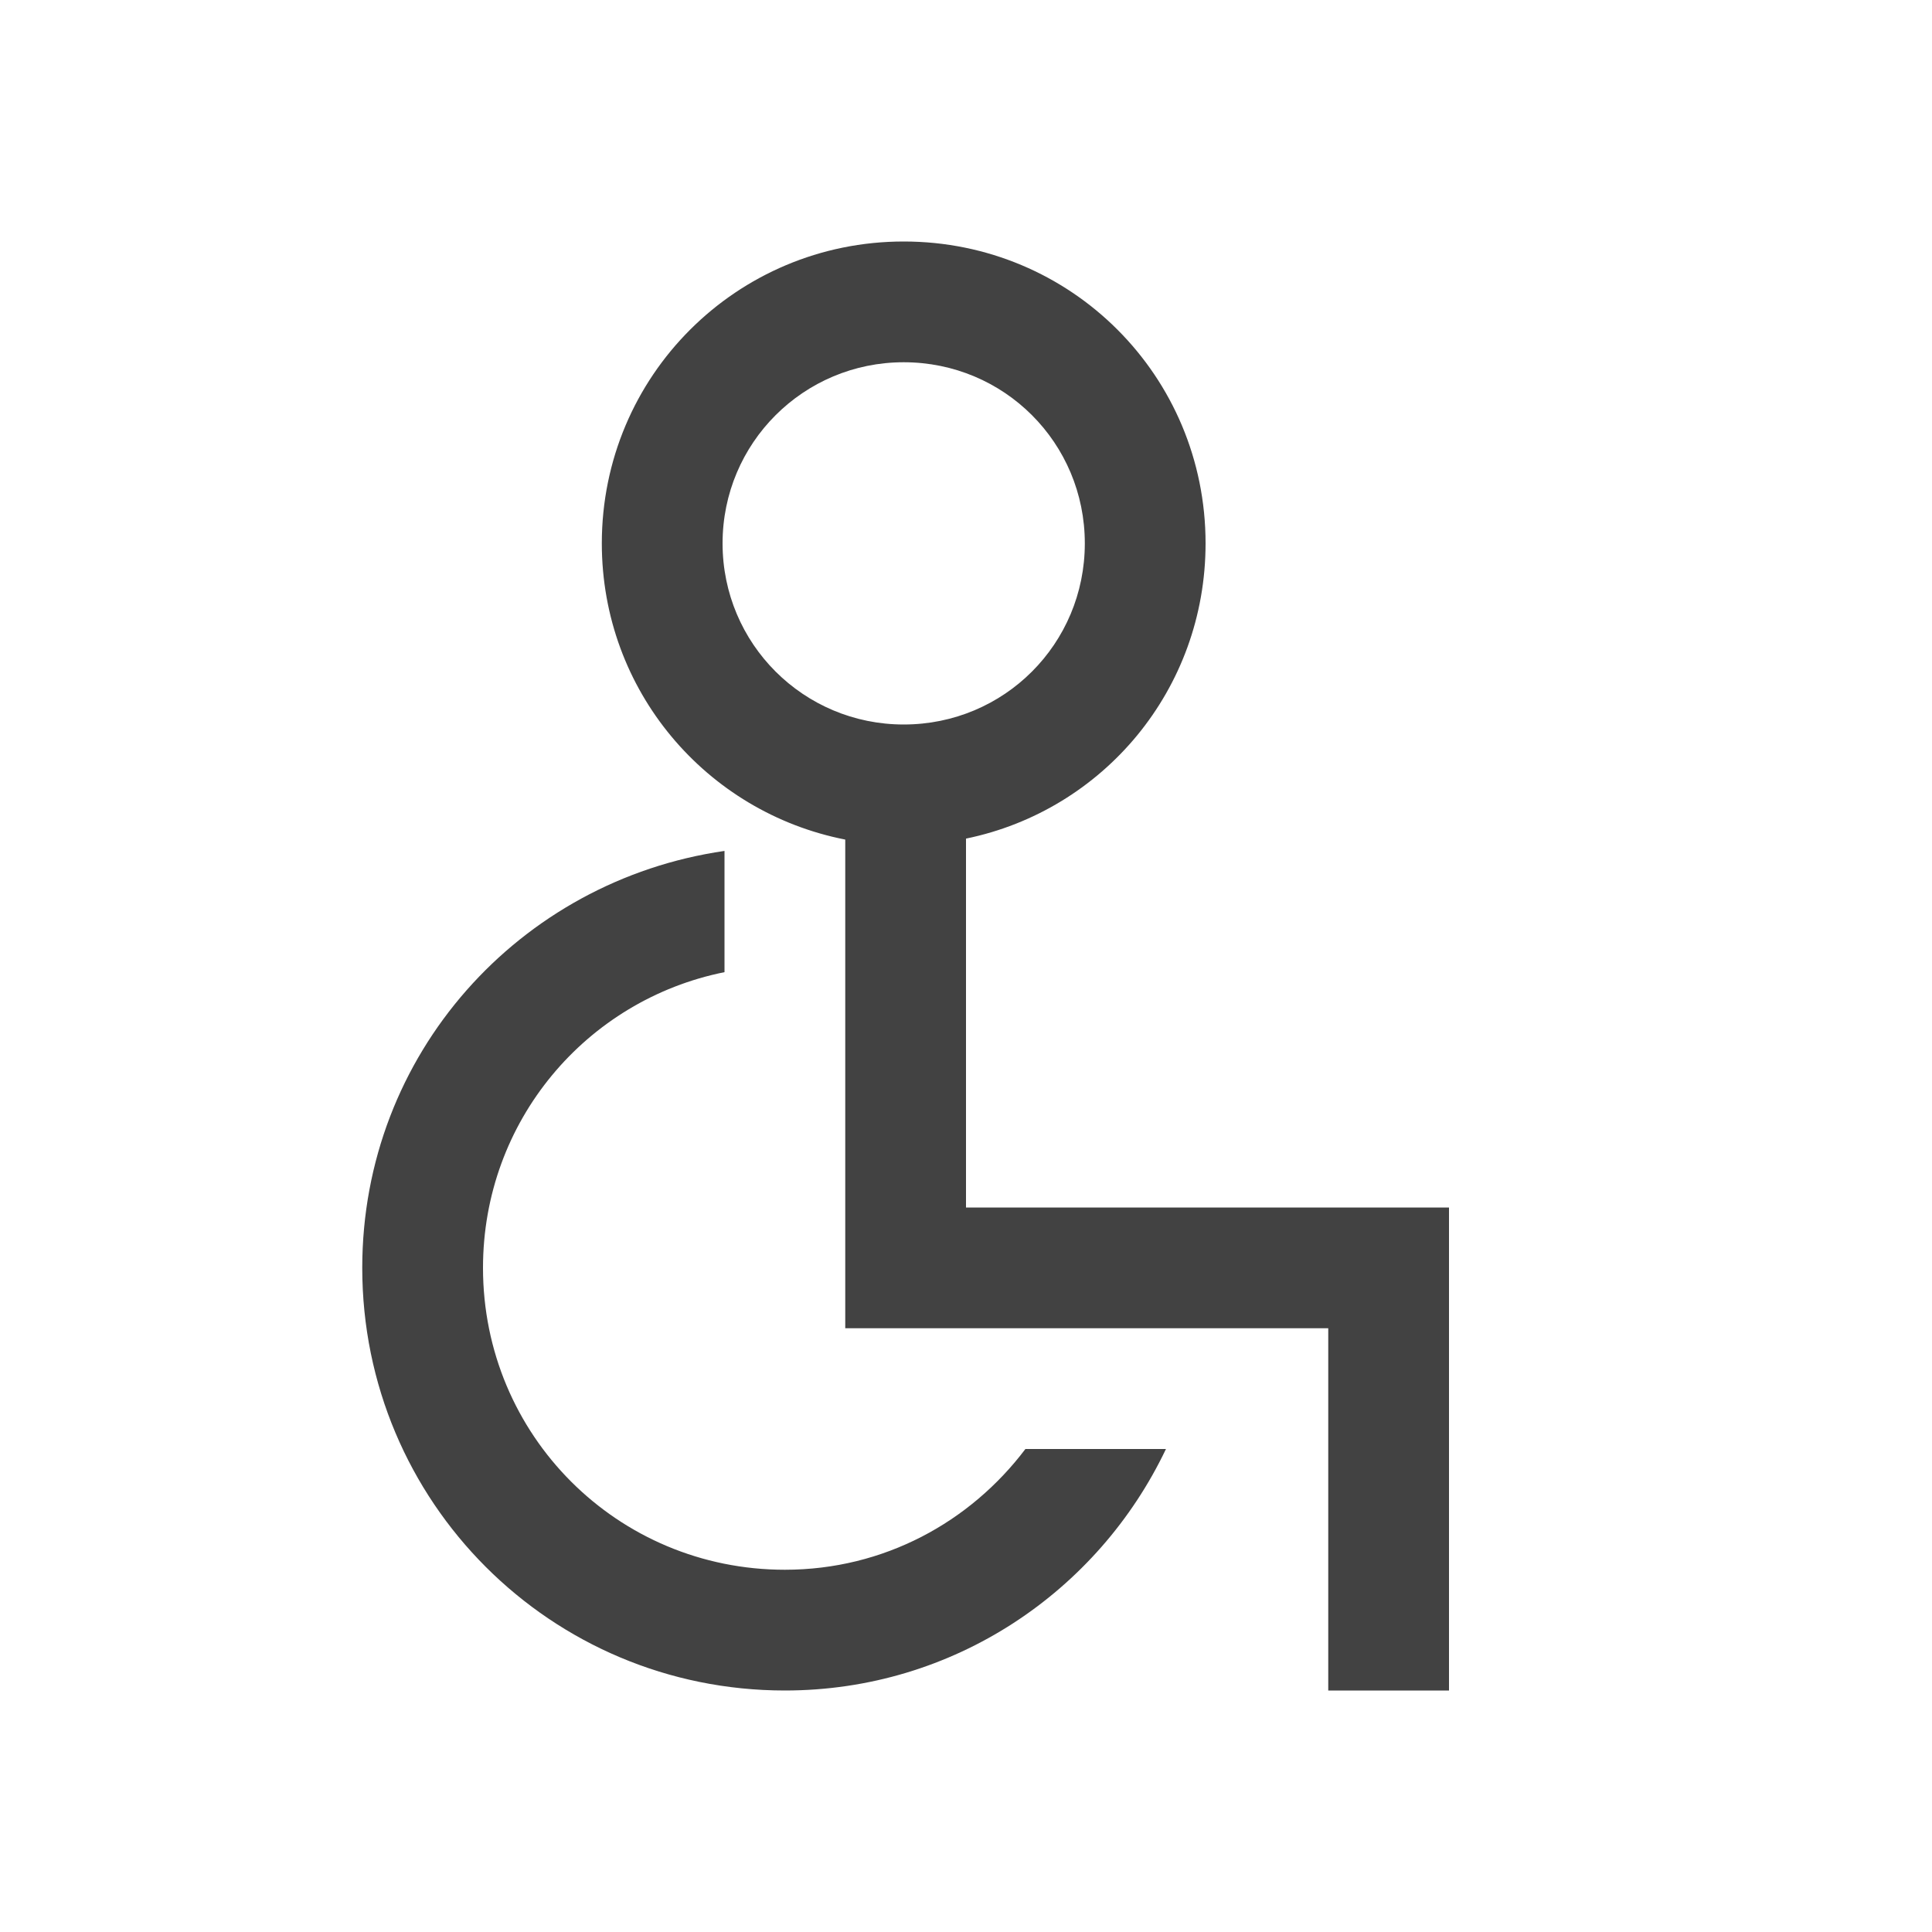 
<svg xmlns="http://www.w3.org/2000/svg" xmlns:xlink="http://www.w3.org/1999/xlink" width="16px" height="16px" viewBox="0 0 16 16" version="1.1">
<g id="surface1">
<defs>
  <style id="current-color-scheme" type="text/css">
   .ColorScheme-Text { color:#424242; } .ColorScheme-Highlight { color:#eeeeee; }
  </style>
 </defs>
<path style="fill:currentColor" class="ColorScheme-Text" d="M 7.484 2 C 6.102 2 4.984 3.113 4.984 4.5 C 4.984 5.719 5.848 6.727 7 6.953 L 7 11 L 11 11 L 11 14 L 12 14 L 12 10 L 8 10 L 8 6.945 C 9.137 6.711 9.984 5.711 9.984 4.5 C 9.984 3.113 8.871 2 7.484 2 Z M 7.484 3 C 8.316 3 8.984 3.668 8.984 4.5 C 8.984 5.332 8.316 6 7.484 6 C 6.656 6 5.984 5.332 5.984 4.5 C 5.984 3.668 6.656 3 7.484 3 Z M 6 7.047 C 4.301 7.293 3 8.73 3 10.5 C 3 12.438 4.562 14 6.5 14 C 7.898 14 9.094 13.18 9.656 12 L 8.492 12 C 8.035 12.605 7.32 13 6.5 13 C 5.113 13 4 11.887 4 10.5 C 4 9.285 4.855 8.281 6 8.051 Z M 6 7.047 "/>
</g>
</svg>
